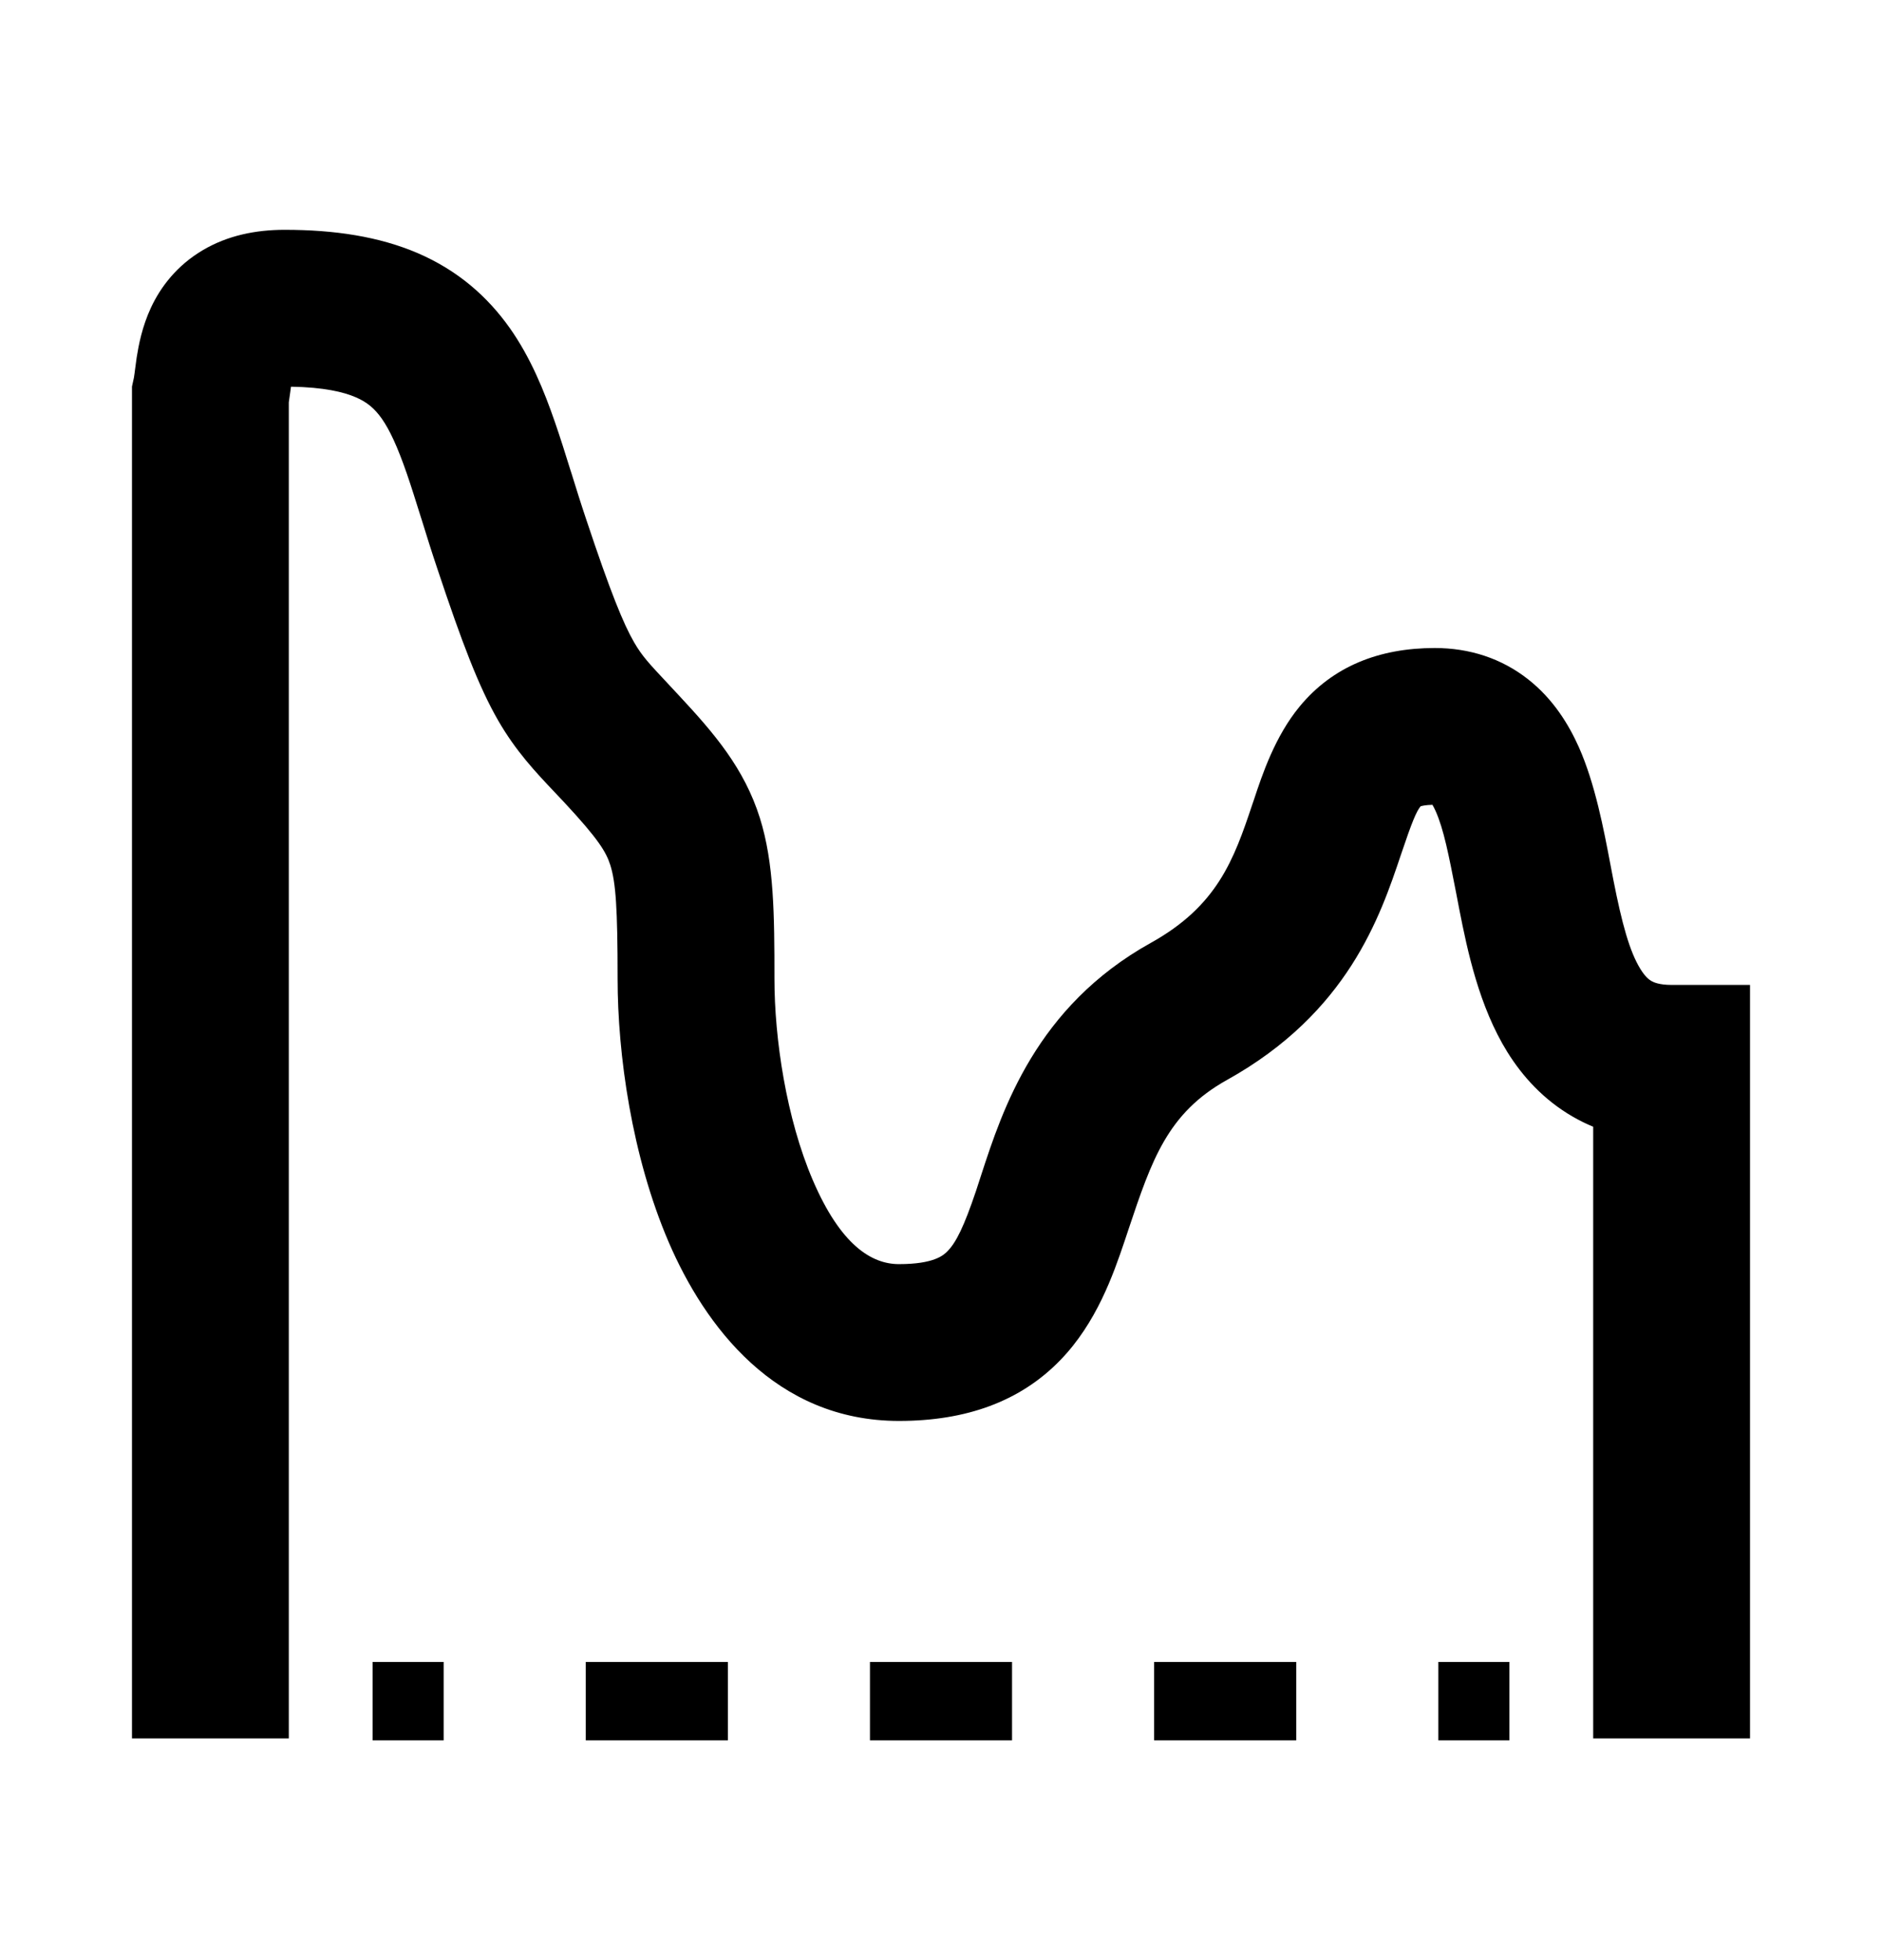 <svg width="24" height="25" viewBox="0 0 24 25" fill="none" xmlns="http://www.w3.org/2000/svg">
    <path fill-rule="evenodd" clip-rule="evenodd" d="M3.683 5.131V22.172H1.683V4.931L1.706 4.825C1.706 4.825 1.707 4.82 1.709 4.809C1.711 4.795 1.714 4.778 1.717 4.754C1.718 4.745 1.719 4.734 1.721 4.722C1.727 4.678 1.735 4.616 1.743 4.559C1.767 4.408 1.811 4.168 1.926 3.922C2.049 3.659 2.255 3.387 2.584 3.192C2.904 3.002 3.265 2.931 3.63 2.931C4.267 2.931 4.834 3.017 5.328 3.229C5.84 3.45 6.217 3.783 6.501 4.184C6.769 4.564 6.941 4.991 7.077 5.385C7.146 5.585 7.212 5.794 7.275 5.998L7.286 6.031C7.347 6.228 7.408 6.424 7.476 6.626C7.79 7.569 7.951 7.957 8.085 8.19C8.188 8.368 8.271 8.456 8.52 8.722C8.561 8.765 8.606 8.814 8.657 8.869C9.11 9.355 9.491 9.8 9.69 10.432C9.871 11.007 9.876 11.668 9.876 12.485C9.876 13.247 10.027 14.265 10.366 15.054C10.72 15.879 11.113 16.123 11.464 16.123C11.91 16.123 12.034 16.01 12.085 15.956C12.193 15.845 12.292 15.647 12.446 15.191C12.467 15.127 12.489 15.059 12.512 14.988C12.785 14.151 13.211 12.841 14.675 12.026C15.523 11.555 15.734 10.966 15.968 10.266C15.976 10.245 15.983 10.222 15.991 10.199C16.096 9.881 16.259 9.391 16.575 9.009C16.995 8.501 17.584 8.265 18.297 8.265C18.74 8.265 19.148 8.397 19.487 8.664C19.808 8.916 20.005 9.241 20.134 9.529C20.341 9.995 20.452 10.579 20.537 11.028C20.55 11.095 20.562 11.16 20.574 11.221C20.683 11.777 20.781 12.137 20.921 12.362C20.979 12.455 21.026 12.493 21.059 12.512C21.089 12.529 21.16 12.562 21.317 12.562H22.317V22.172H20.317V14.371C20.227 14.334 20.141 14.291 20.056 14.242C19.683 14.026 19.416 13.729 19.223 13.419C18.862 12.838 18.713 12.124 18.611 11.606C18.596 11.529 18.582 11.457 18.569 11.387C18.474 10.902 18.412 10.579 18.307 10.343C18.291 10.308 18.278 10.283 18.267 10.265C18.176 10.267 18.131 10.279 18.116 10.284C18.063 10.348 18.008 10.476 17.865 10.902C17.601 11.688 17.189 12.916 15.647 13.774C14.888 14.197 14.687 14.796 14.392 15.677C14.375 15.727 14.358 15.778 14.341 15.83C14.195 16.263 13.981 16.872 13.524 17.345C13.012 17.875 12.32 18.123 11.464 18.123C9.886 18.123 8.986 16.908 8.528 15.844C8.055 14.743 7.876 13.442 7.876 12.485C7.876 11.583 7.853 11.257 7.783 11.034C7.73 10.868 7.635 10.706 7.194 10.232C7.155 10.191 7.116 10.149 7.077 10.108C6.83 9.847 6.579 9.582 6.352 9.188C6.104 8.757 5.888 8.187 5.579 7.259C5.504 7.037 5.438 6.824 5.378 6.63C5.374 6.618 5.37 6.605 5.366 6.593C5.301 6.386 5.245 6.205 5.187 6.038C5.069 5.697 4.97 5.484 4.867 5.337C4.777 5.211 4.682 5.129 4.537 5.067C4.383 5 4.131 4.939 3.711 4.932C3.709 4.941 3.708 4.95 3.707 4.96C3.705 4.977 3.702 4.996 3.699 5.018C3.695 5.048 3.69 5.087 3.683 5.131Z" fill="black"/>
    <path fill-rule="evenodd" clip-rule="evenodd" d="M5.658 22.197H4.752V21.197H5.658V22.197ZM9.282 22.197H7.47V21.197H9.282V22.197ZM12.906 22.197H11.094V21.197H12.906V22.197ZM16.53 22.197H14.718V21.197H16.53V22.197ZM19.248 22.197H18.342V21.197H19.248V22.197Z" fill="black"/>
</svg>
